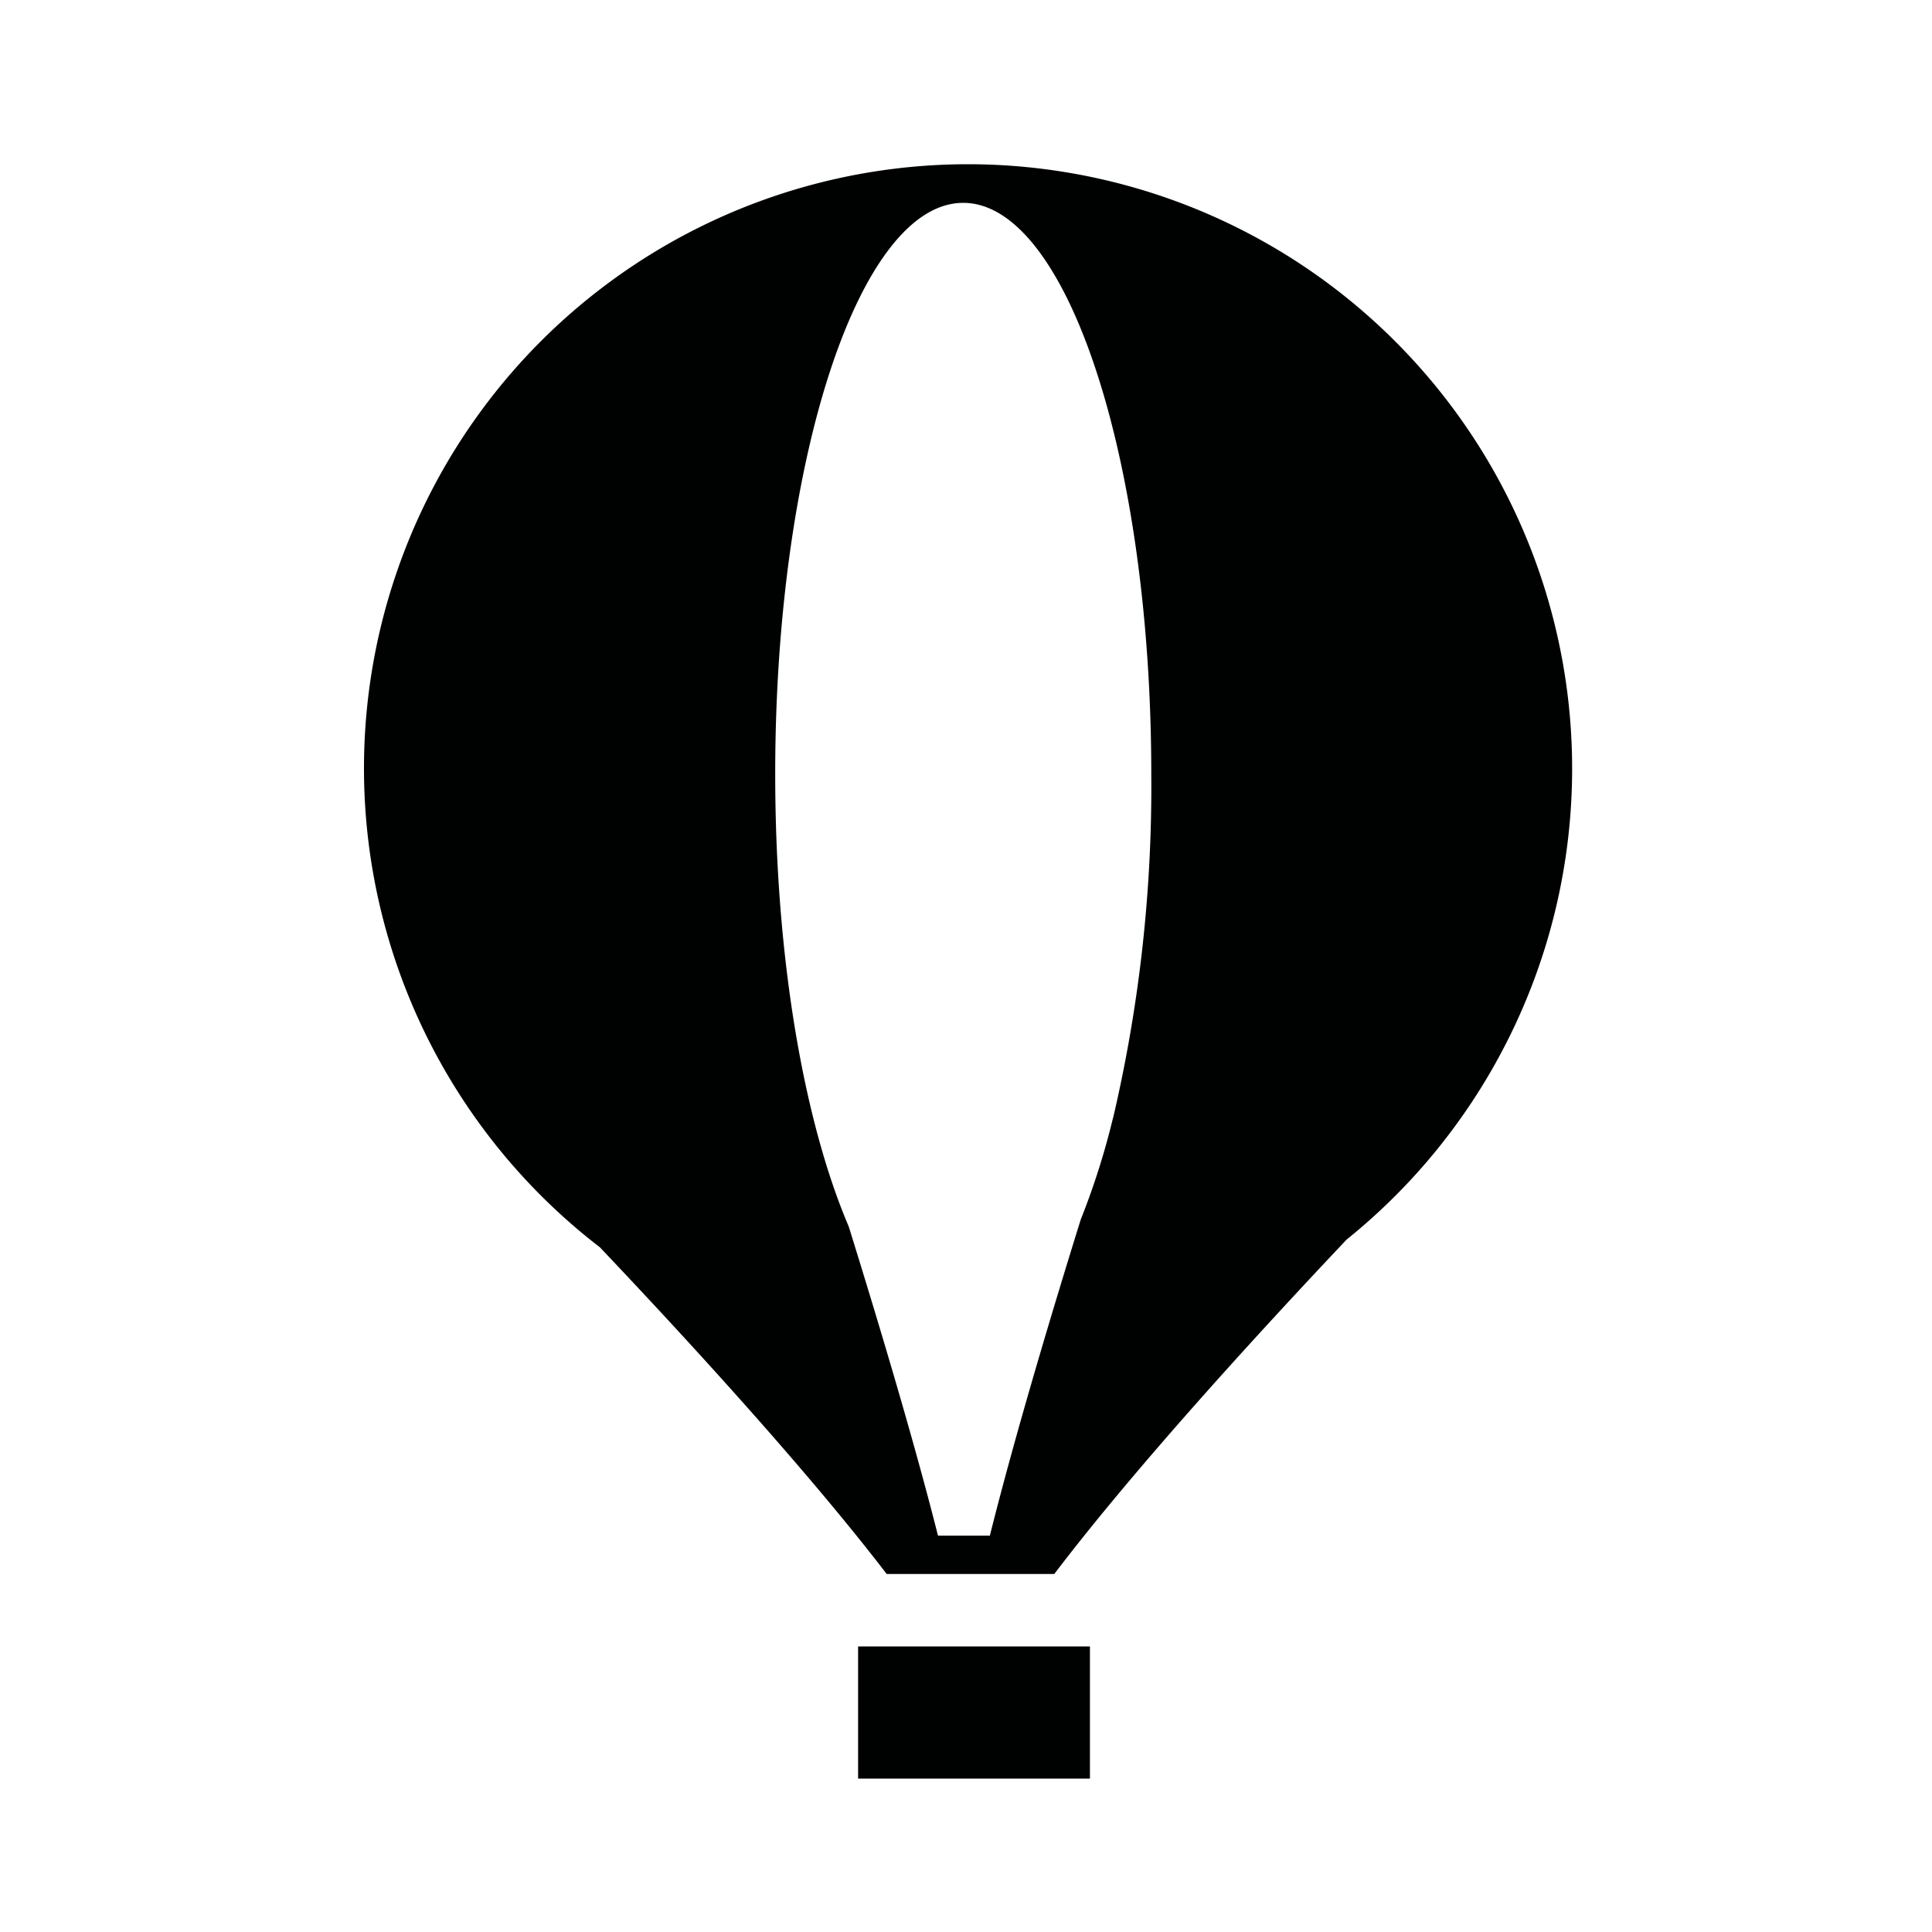 <svg id="Icons" xmlns="http://www.w3.org/2000/svg" viewBox="0 0 200 200"><defs><style>.cls-1{fill:#000201;}</style></defs><title>266-balon-dirigeable</title><rect class="cls-1" x="88.83" y="170.44" width="24" height="13.68"/><path class="cls-1" d="M100.21,17A62.54,62.54,0,0,0,62.1,129.12c9.24,9.74,21.53,23.17,29.69,33.82h17.35c8.39-11.05,21.17-25,30.26-34.62A62.57,62.57,0,0,0,100.21,17Zm15,98.76h0a77.24,77.24,0,0,1-3.33,10.48c-2.83,9.08-6.8,22.28-9.41,32.73H97.1c-2.54-10.07-6.37-22.77-9.24-32-4.62-10.82-7.61-27.75-7.61-46.84C80.25,47.46,89,21,99.71,21s19.47,26.5,19.47,59.17A150.49,150.49,0,0,1,115.23,115.72Z"/></svg>